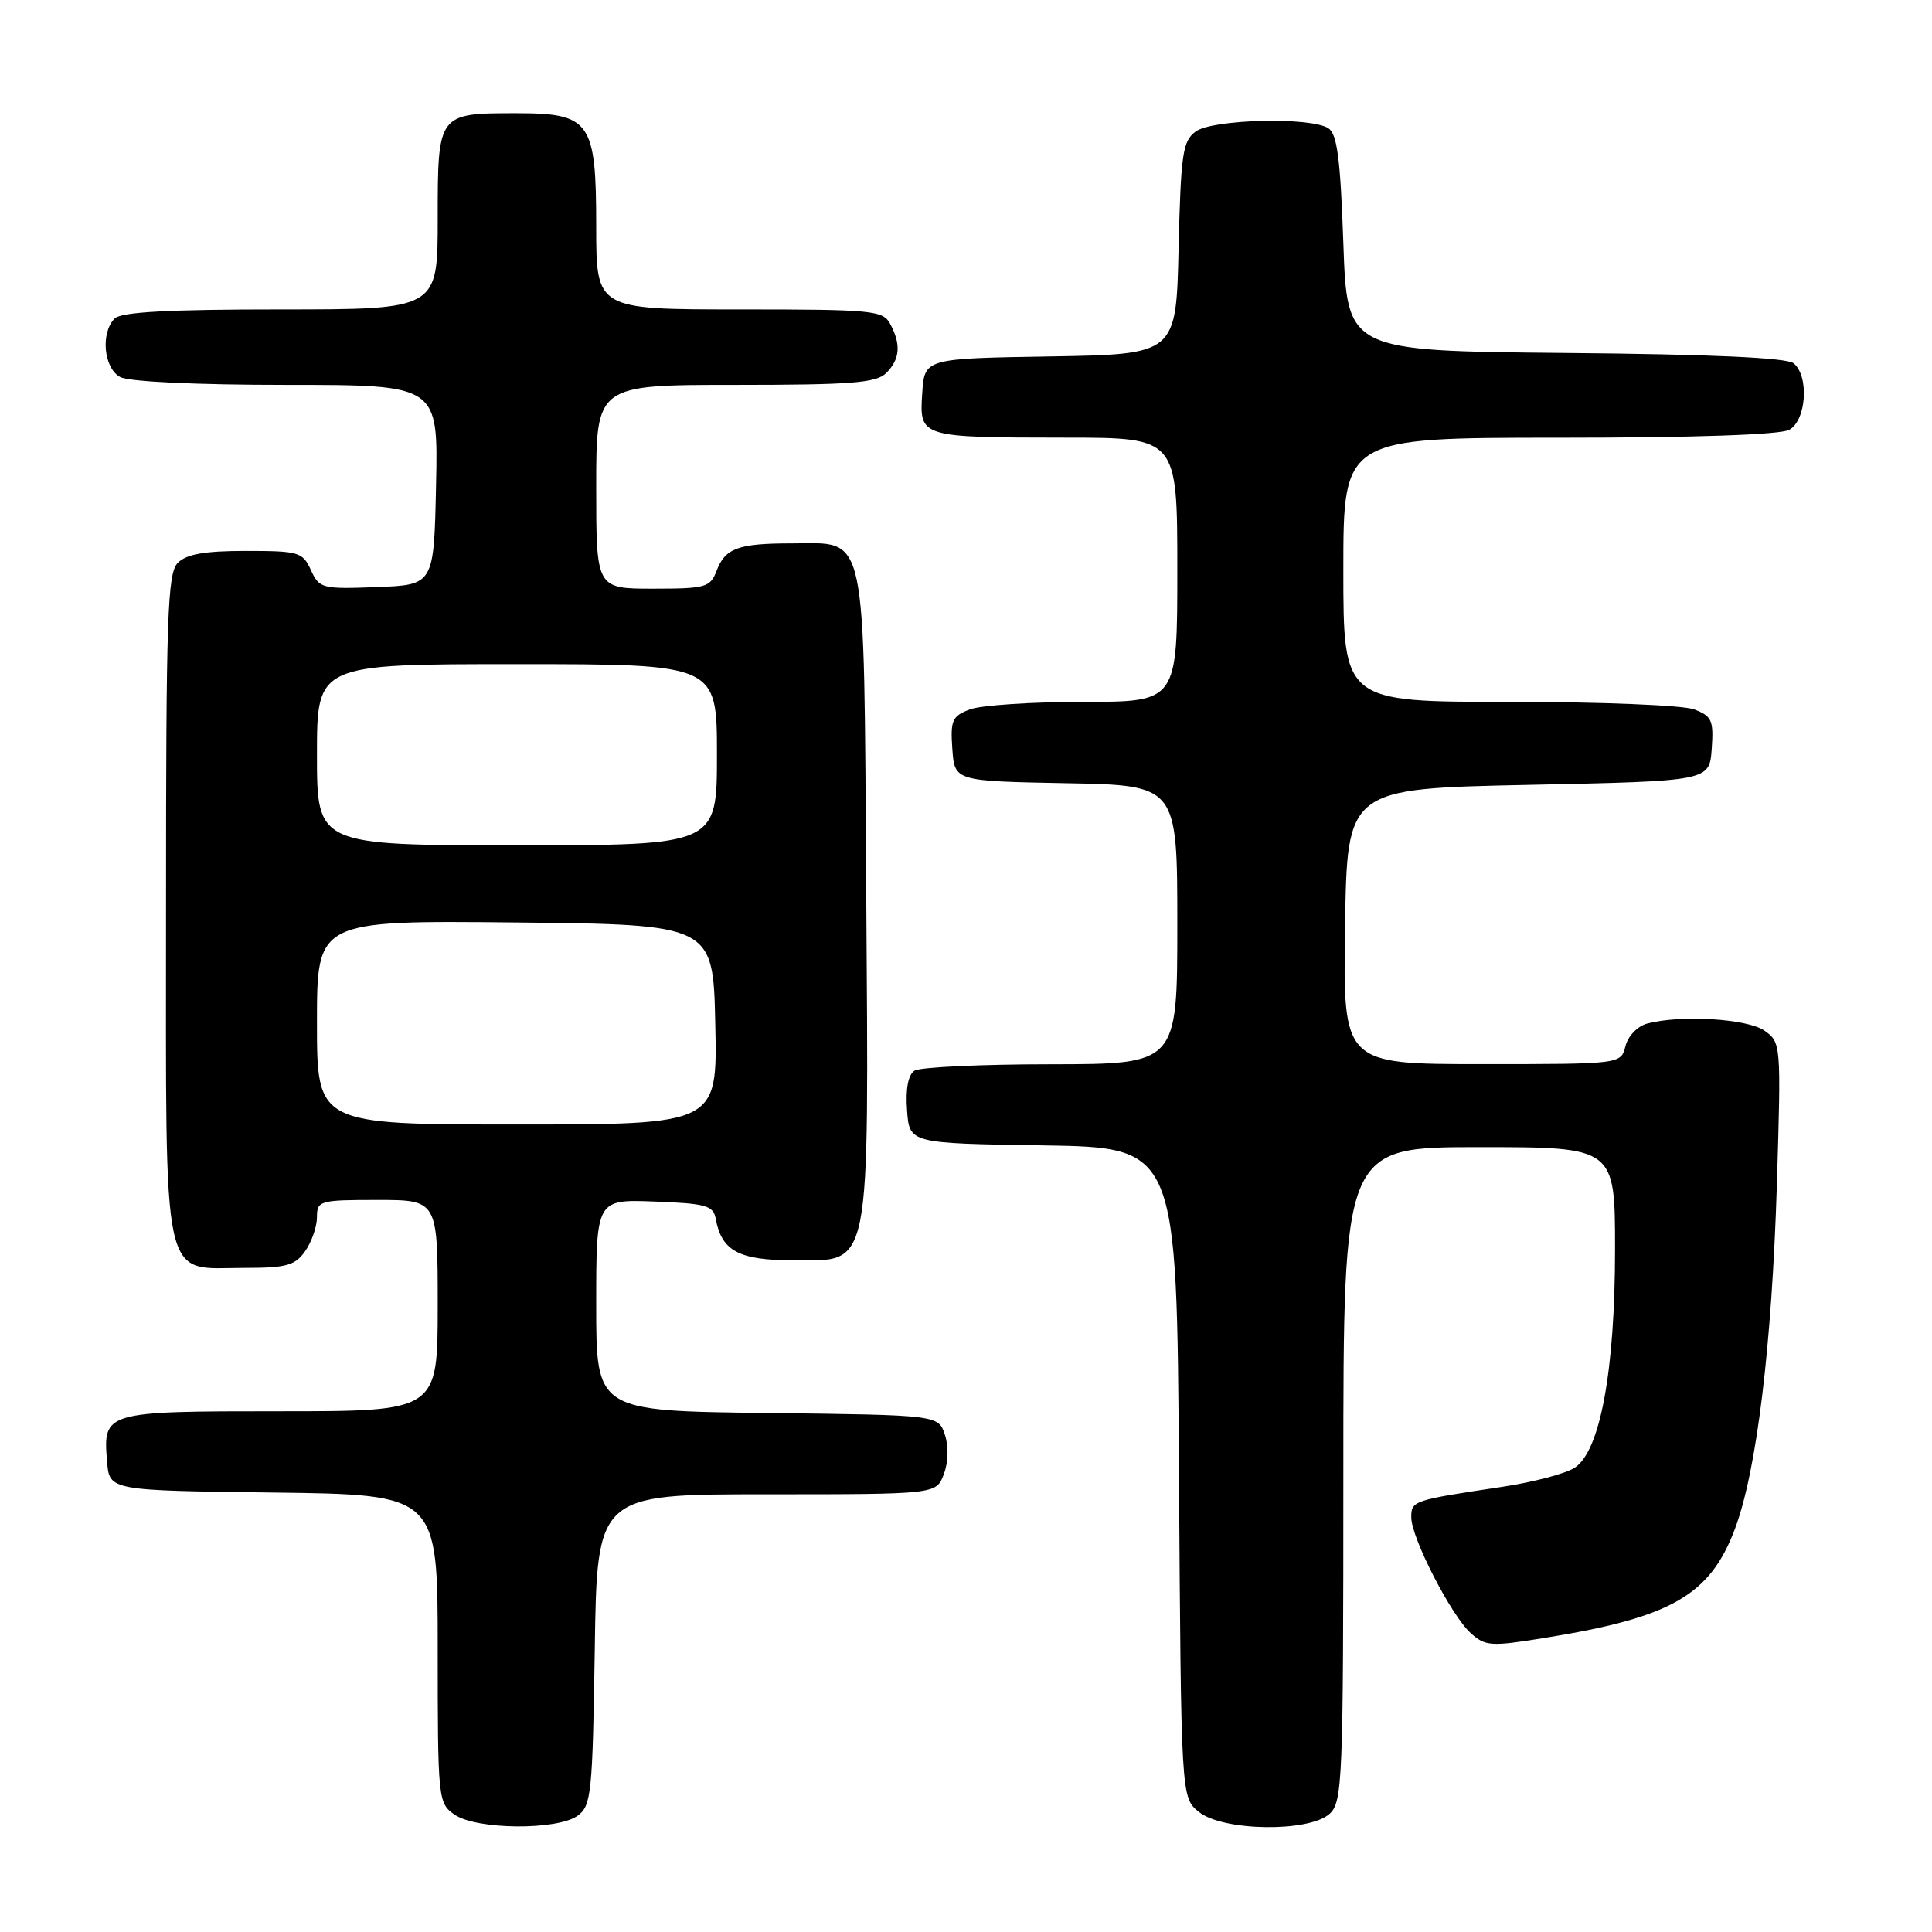 <?xml version="1.0" encoding="UTF-8" standalone="no"?>
<!DOCTYPE svg PUBLIC "-//W3C//DTD SVG 1.1//EN" "http://www.w3.org/Graphics/SVG/1.1/DTD/svg11.dtd" >
<svg xmlns="http://www.w3.org/2000/svg" xmlns:xlink="http://www.w3.org/1999/xlink" version="1.1" viewBox="0 0 256 256">
 <g >
 <path fill="currentColor"
d=" M 76.56 240.58 C 78.35 239.27 78.52 237.61 78.81 218.58 C 79.11 198.00 79.11 198.00 101.58 198.00 C 124.05 198.00 124.05 198.00 125.06 195.35 C 125.66 193.75 125.72 191.66 125.20 190.10 C 124.33 187.50 124.33 187.50 101.67 187.23 C 79.00 186.96 79.00 186.96 79.00 172.94 C 79.00 158.92 79.00 158.92 86.74 159.21 C 93.57 159.47 94.52 159.74 94.84 161.50 C 95.62 165.78 97.92 167.00 105.21 167.00 C 115.52 167.00 115.12 169.04 114.78 118.06 C 114.45 69.38 115.01 72.00 104.93 72.00 C 97.81 72.00 96.09 72.63 94.95 75.64 C 94.11 77.83 93.52 78.00 86.52 78.00 C 79.00 78.00 79.00 78.00 79.00 64.50 C 79.00 51.00 79.00 51.00 97.43 51.00 C 112.85 51.00 116.11 50.74 117.43 49.43 C 119.26 47.60 119.42 45.65 117.96 42.93 C 117.00 41.13 115.69 41.00 97.96 41.00 C 79.00 41.00 79.00 41.00 79.00 30.00 C 79.00 16.08 78.24 15.00 68.43 15.00 C 58.00 15.00 58.00 15.00 58.00 29.04 C 58.00 41.00 58.00 41.00 37.20 41.00 C 22.36 41.00 16.06 41.34 15.20 42.20 C 13.30 44.10 13.74 48.79 15.93 49.96 C 17.08 50.58 26.02 51.00 37.96 51.00 C 58.06 51.00 58.06 51.00 57.78 64.25 C 57.50 77.50 57.50 77.50 49.93 77.79 C 42.67 78.07 42.31 77.97 41.20 75.54 C 40.11 73.15 39.60 73.00 32.59 73.00 C 27.15 73.00 24.72 73.42 23.57 74.57 C 22.19 75.95 22.00 81.47 22.00 120.07 C 22.00 171.41 21.26 168.00 32.44 168.00 C 37.97 168.00 39.11 167.68 40.44 165.78 C 41.30 164.56 42.00 162.53 42.00 161.28 C 42.00 159.10 42.34 159.00 50.00 159.00 C 58.00 159.00 58.00 159.00 58.00 173.00 C 58.00 187.00 58.00 187.00 37.12 187.00 C 13.80 187.00 13.64 187.05 14.19 193.68 C 14.50 197.50 14.50 197.50 36.25 197.77 C 58.00 198.04 58.00 198.04 58.00 218.46 C 58.00 238.43 58.05 238.92 60.22 240.44 C 63.10 242.46 73.87 242.55 76.56 240.58 Z  M 176.17 240.35 C 177.89 238.79 178.00 236.07 178.00 195.35 C 178.00 152.00 178.00 152.00 196.00 152.00 C 214.00 152.00 214.00 152.00 214.00 165.55 C 214.00 181.61 212.03 192.28 208.66 194.48 C 207.47 195.26 203.12 196.41 199.00 197.02 C 187.20 198.79 187.00 198.86 187.00 201.05 C 187.00 203.76 192.28 214.04 194.87 216.39 C 196.81 218.14 197.53 218.19 204.62 217.04 C 221.49 214.32 226.58 211.40 229.90 202.55 C 232.78 194.84 234.79 178.30 235.45 156.81 C 236.01 138.31 236.00 138.11 233.79 136.56 C 231.52 134.97 222.67 134.44 218.24 135.63 C 216.98 135.97 215.71 137.29 215.38 138.62 C 214.78 141.00 214.78 141.00 196.37 141.00 C 177.95 141.00 177.95 141.00 178.23 122.75 C 178.50 104.50 178.50 104.50 202.50 104.00 C 226.50 103.50 226.50 103.50 226.81 99.25 C 227.08 95.45 226.84 94.89 224.49 94.00 C 223.04 93.44 212.10 93.00 199.93 93.00 C 178.00 93.00 178.00 93.00 178.00 75.50 C 178.00 58.00 178.00 58.00 206.57 58.00 C 224.34 58.00 235.86 57.61 237.07 56.96 C 239.35 55.74 239.75 49.87 237.67 48.14 C 236.78 47.40 226.71 46.94 207.42 46.77 C 178.50 46.50 178.50 46.50 178.00 32.21 C 177.61 20.99 177.18 17.72 176.00 16.98 C 173.60 15.47 160.67 15.79 158.44 17.42 C 156.71 18.68 156.47 20.35 156.17 32.89 C 155.85 46.95 155.85 46.95 139.17 47.23 C 122.50 47.50 122.50 47.50 122.20 52.12 C 121.82 57.96 121.86 57.97 141.25 57.99 C 156.00 58.00 156.00 58.00 156.00 75.50 C 156.00 93.00 156.00 93.00 143.57 93.00 C 136.73 93.00 129.95 93.45 128.51 94.00 C 126.16 94.89 125.92 95.45 126.19 99.25 C 126.50 103.50 126.50 103.50 141.25 103.78 C 156.00 104.05 156.00 104.05 156.00 122.53 C 156.00 141.00 156.00 141.00 139.25 141.02 C 130.04 141.02 121.91 141.41 121.19 141.86 C 120.34 142.40 119.98 144.26 120.19 147.10 C 120.50 151.50 120.50 151.50 138.22 151.77 C 155.94 152.05 155.94 152.05 156.22 195.11 C 156.50 238.18 156.50 238.18 158.86 240.09 C 162.02 242.65 173.44 242.81 176.17 240.35 Z  M 42.00 135.48 C 42.00 121.97 42.00 121.97 68.25 122.23 C 94.50 122.50 94.50 122.50 94.78 135.75 C 95.06 149.00 95.06 149.00 68.53 149.00 C 42.00 149.00 42.00 149.00 42.00 135.48 Z  M 42.00 100.00 C 42.00 88.00 42.00 88.00 68.50 88.00 C 95.00 88.00 95.00 88.00 95.00 100.00 C 95.00 112.00 95.00 112.00 68.50 112.00 C 42.00 112.00 42.00 112.00 42.00 100.00 Z "/>
</g>
</svg>